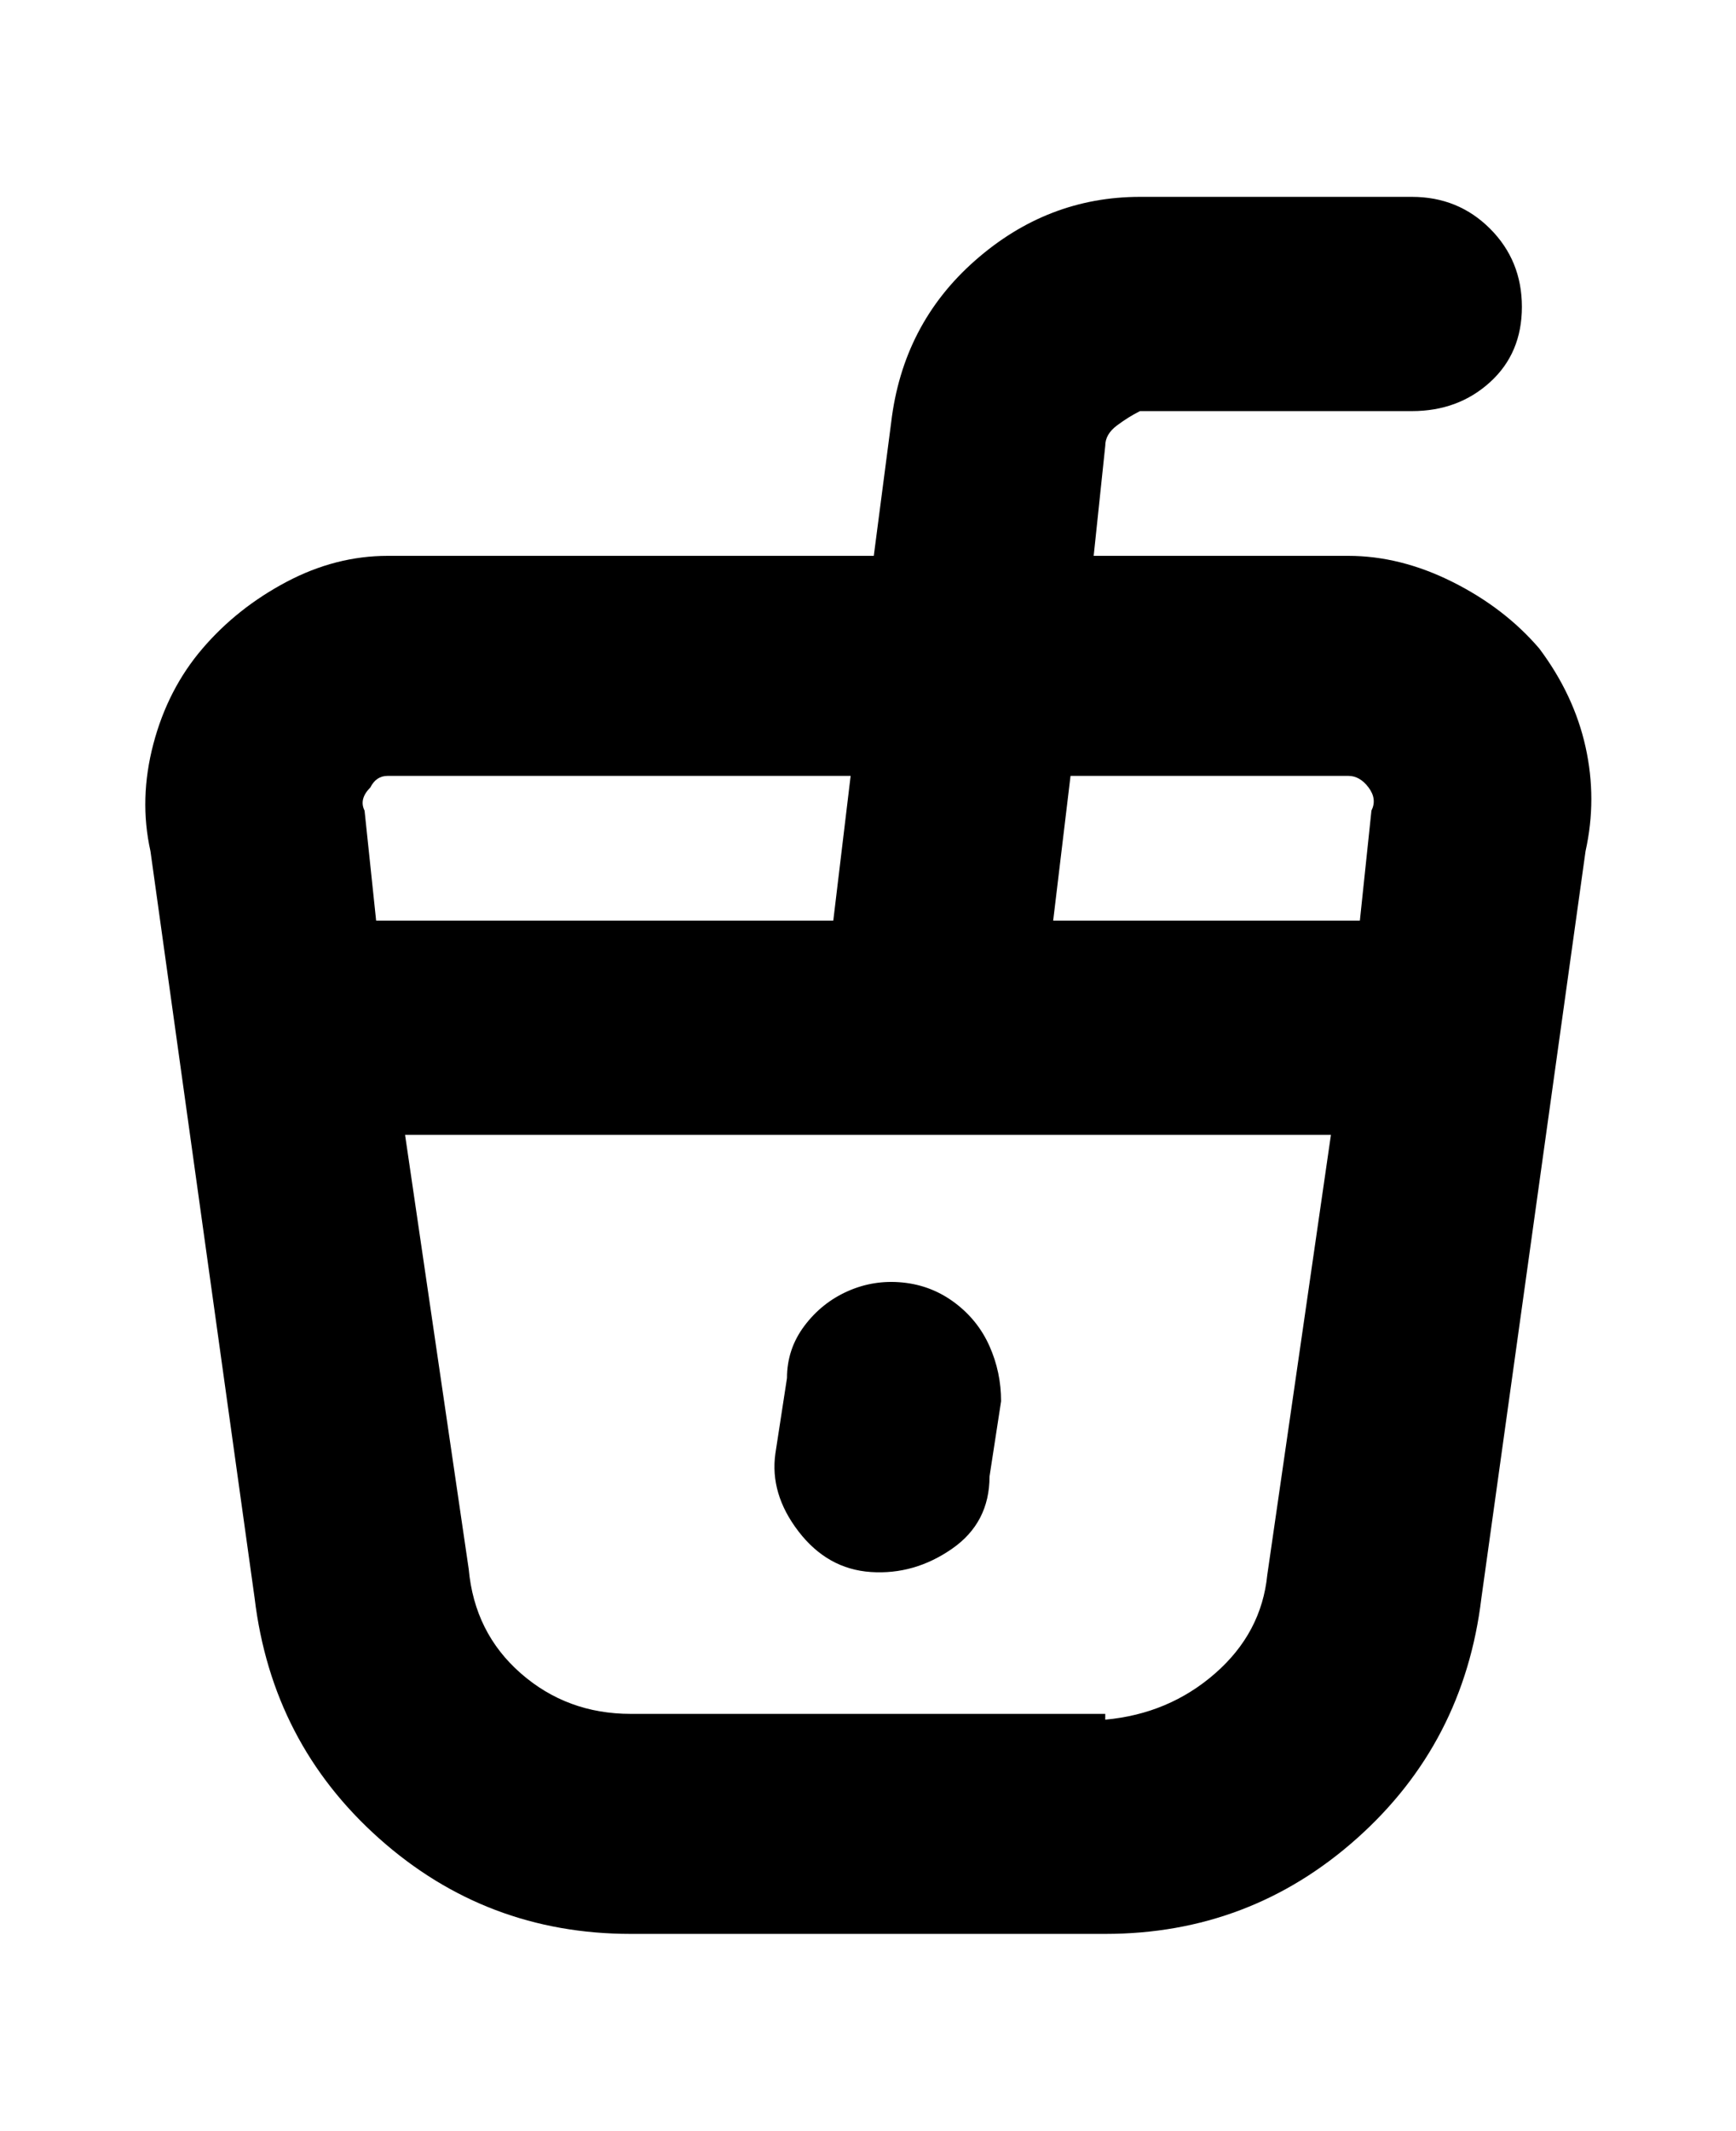 <svg viewBox="0 0 300 368" xmlns="http://www.w3.org/2000/svg"><path d="M266 112q-6-7-15-11.5T233 96h-44l2-19q0-2 2-3.5t4-2.5h47q8 0 13.5-5t5.5-13q0-8-5.5-13.5T244 34h-47q-16 0-28.5 11T154 73l-3 23H67q-9 0-17.5 4.5T35 112q-6 7-8.5 16.5T26 147l18 129q3 25 21.5 41.5T109 334h82q25 0 43.5-16.5T256 276l18-129q2-9 0-18t-8-17zm-33 22q2 0 3.5 2t.5 4l-2 19h-53l3-25h48zm-169 2q1-2 3-2h80l-3 25H65l-2-19q-1-2 1-4zm127 160h-82q-11 0-19-7t-9-18l-11-75h160l-11 76q-1 10-9 17t-19 8v-1zm-18-54l-2 13q0 8-6.5 12.5t-14 4q-7.5-.5-12.5-7t-4-13.5l2-13q0-5 3-9t7.5-6q4.5-2 9.5-1.5t9 3.5q4 3 6 7.5t2 9.5z"/></svg>